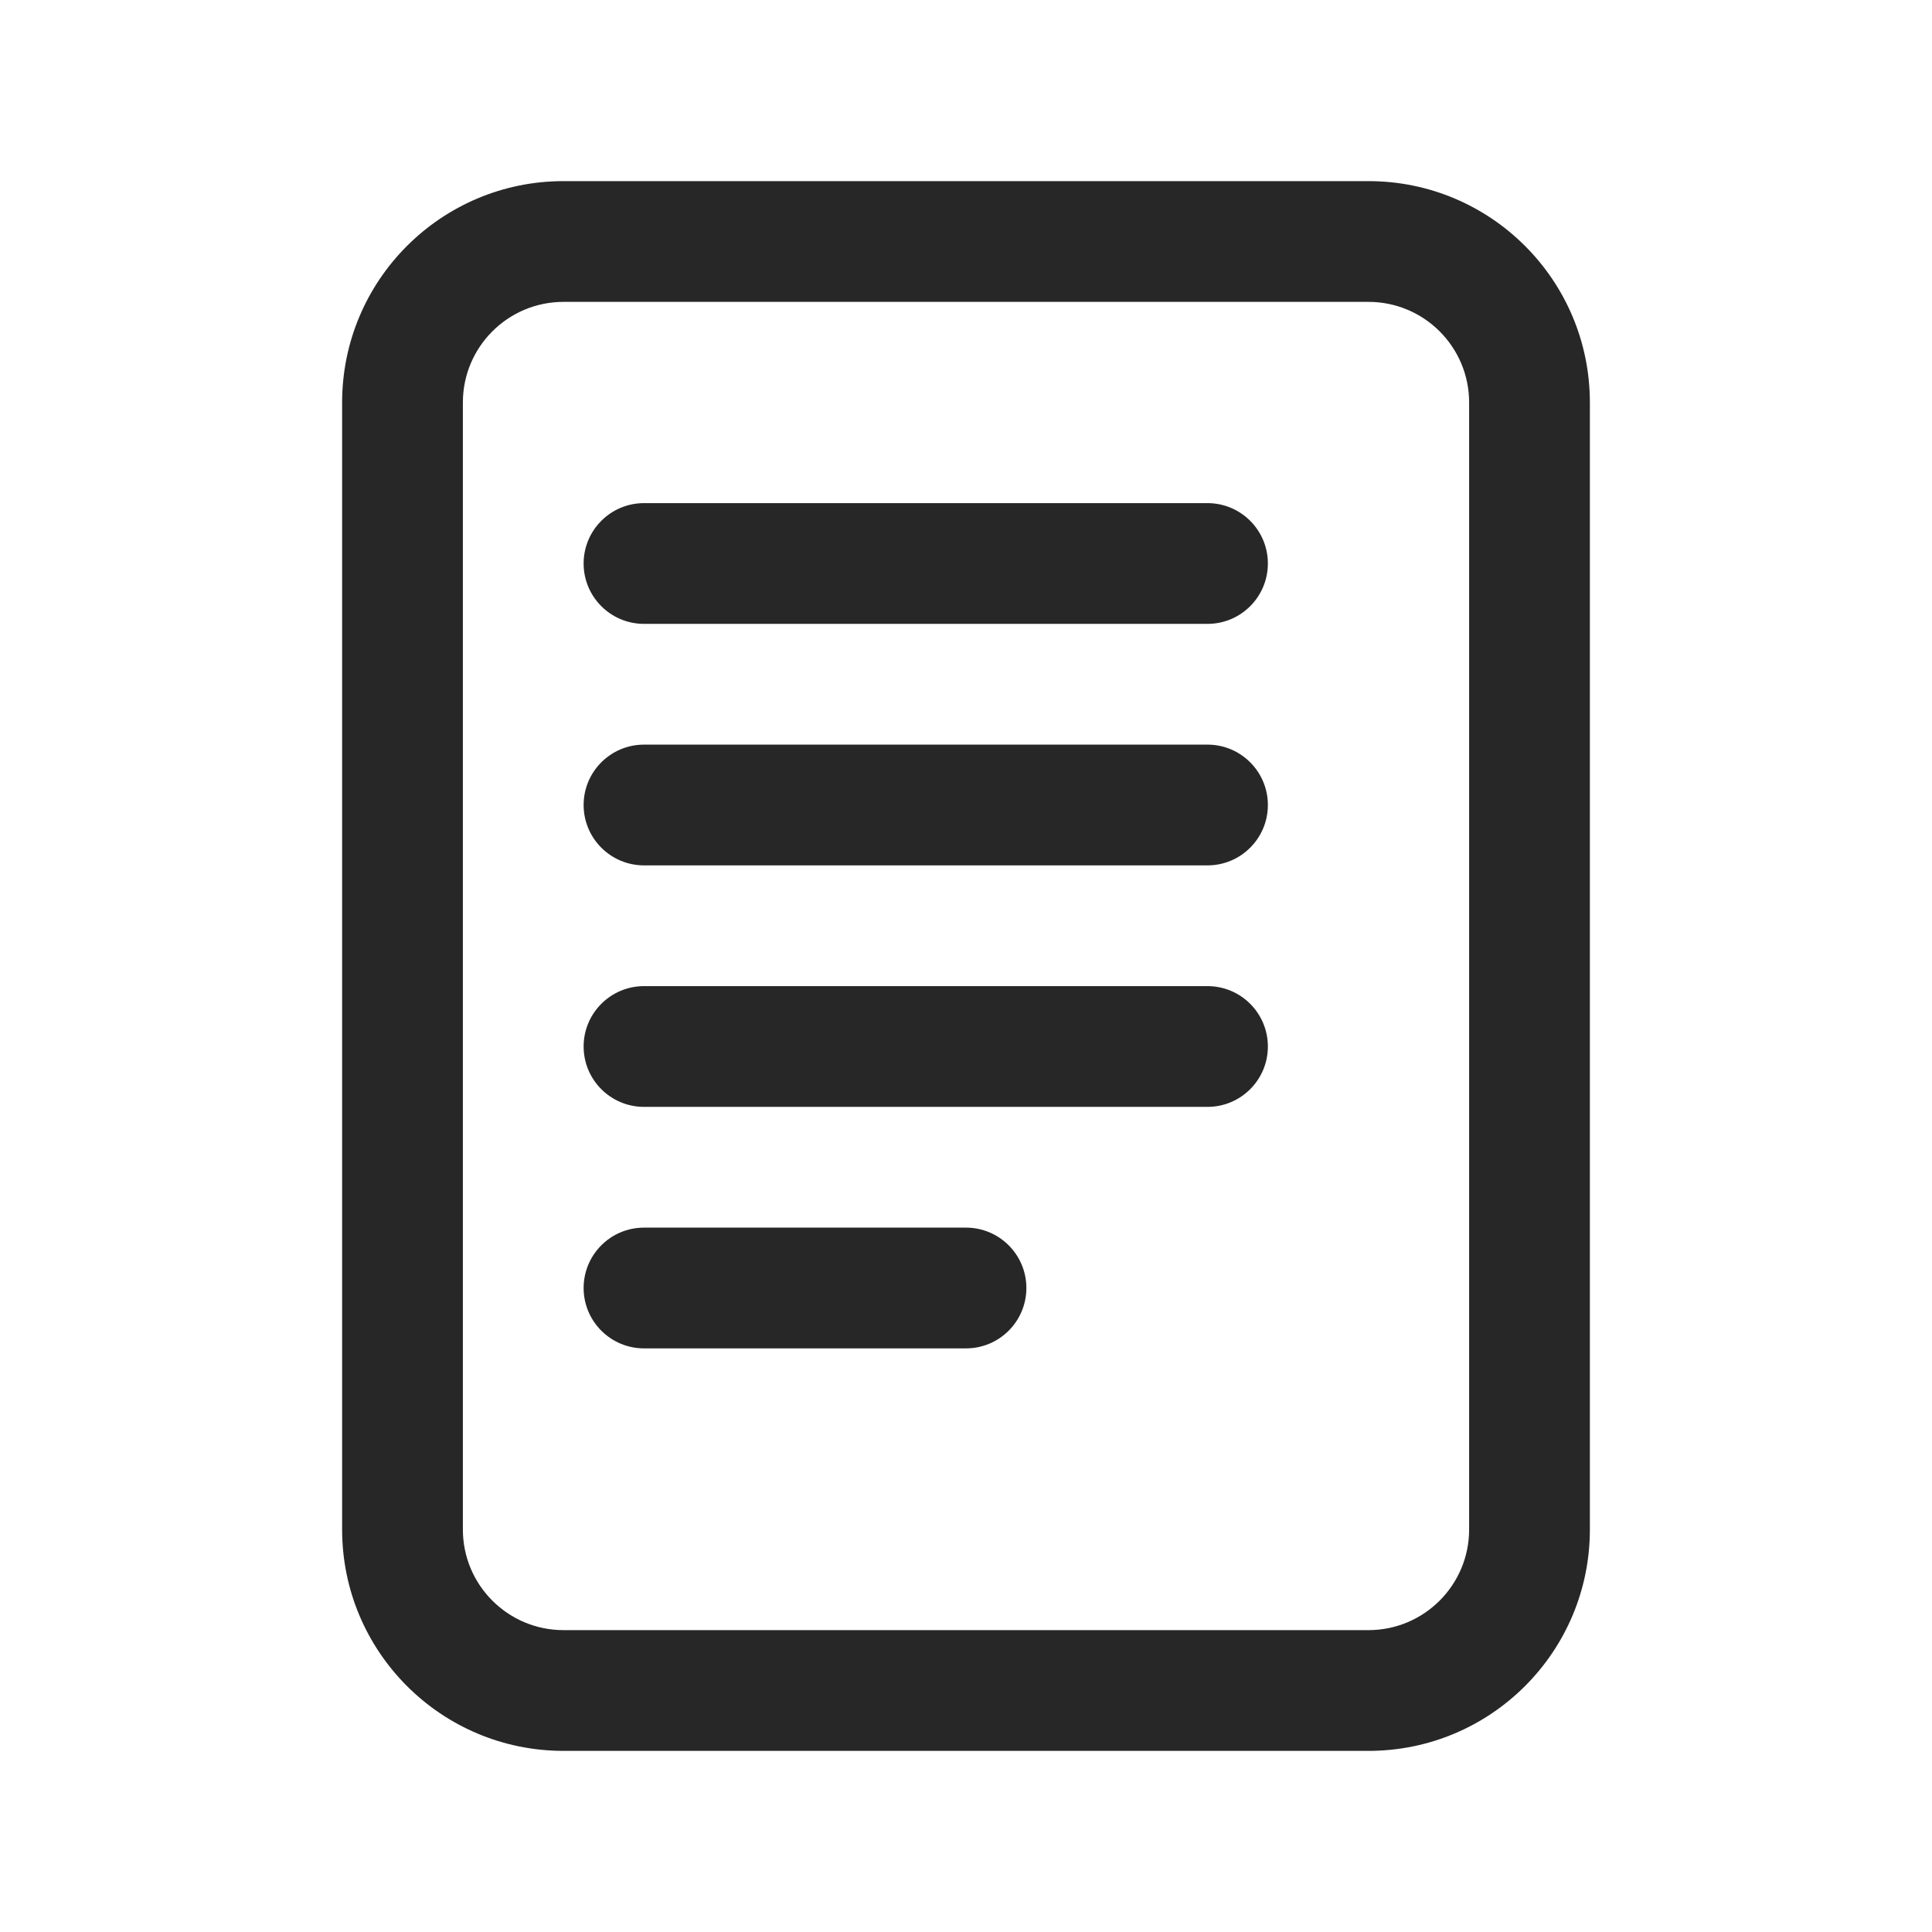 <svg width="24" height="24" viewBox="0 0 24 24" fill="none" xmlns="http://www.w3.org/2000/svg">
<path d="M8 6.25C7.586 6.25 7.25 6.586 7.25 7C7.25 7.414 7.586 7.75 8 7.75V6.25ZM15 7.75C15.414 7.75 15.75 7.414 15.75 7C15.75 6.586 15.414 6.25 15 6.25V7.75ZM8 9.25C7.586 9.25 7.25 9.586 7.25 10C7.25 10.414 7.586 10.75 8 10.75V9.25ZM15 10.75C15.414 10.75 15.75 10.414 15.75 10C15.75 9.586 15.414 9.25 15 9.25V10.75ZM8 12.25C7.586 12.25 7.25 12.586 7.25 13C7.25 13.414 7.586 13.75 8 13.75V12.25ZM15 13.75C15.414 13.75 15.75 13.414 15.75 13C15.75 12.586 15.414 12.25 15 12.25V13.75ZM8 15.25C7.586 15.25 7.25 15.586 7.25 16C7.25 16.414 7.586 16.75 8 16.75V15.25ZM12 16.75C12.414 16.75 12.75 16.414 12.75 16C12.75 15.586 12.414 15.25 12 15.25V16.75ZM17 20.25H7V21.75H17V20.25ZM5.75 19V5H4.25V19H5.75ZM7 3.75H17V2.25H7V3.75ZM18.25 5V19H19.75V5H18.25ZM17 3.75C17.69 3.75 18.25 4.31 18.25 5H19.75C19.75 3.481 18.519 2.25 17 2.25V3.75ZM7 20.25C6.31 20.25 5.75 19.69 5.75 19H4.25C4.25 20.519 5.481 21.75 7 21.75V20.25ZM17 21.75C18.519 21.75 19.75 20.519 19.75 19H18.25C18.25 19.69 17.69 20.25 17 20.25V21.75ZM5.75 5C5.75 4.31 6.31 3.75 7 3.75V2.25C5.481 2.25 4.25 3.481 4.25 5H5.75ZM8 7.75H15V6.25H8V7.75ZM8 10.75H15V9.25H8V10.75ZM8 13.75H15V12.25H8V13.75ZM8 16.75H12V15.25H8V16.75Z" fill="#272727"/>
</svg>
